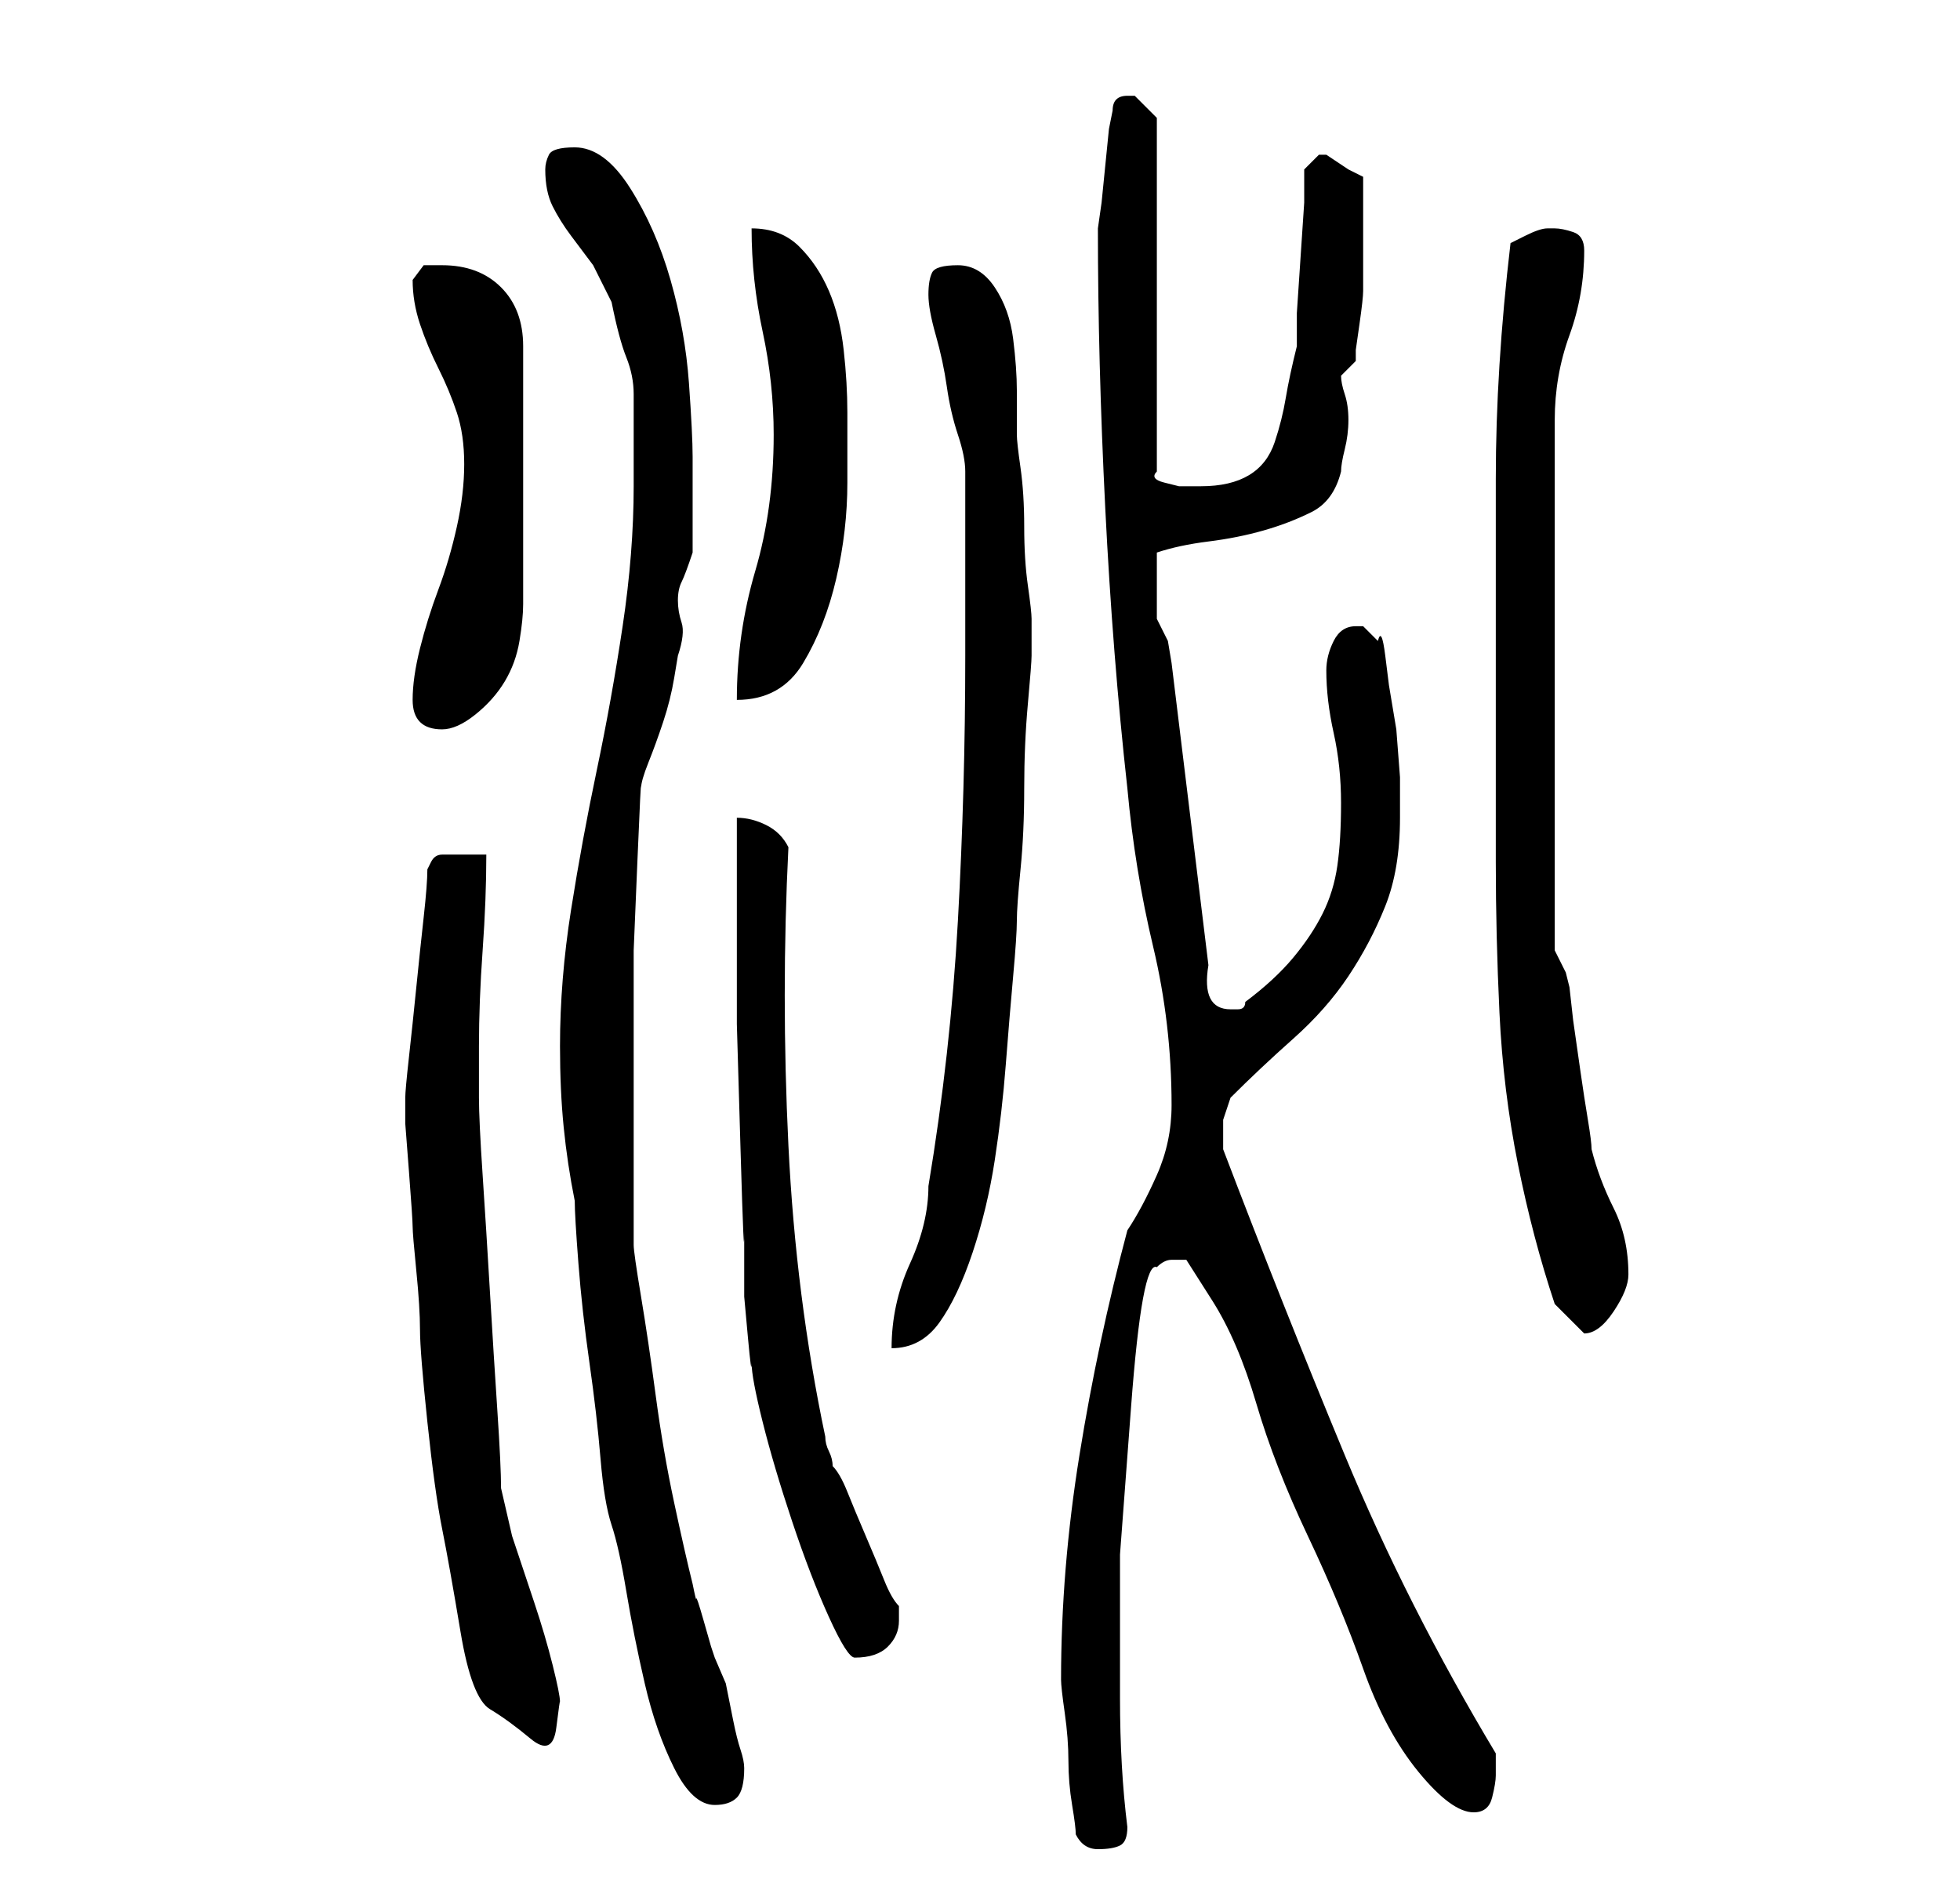 <?xml version="1.0" standalone="no"?>
<!DOCTYPE svg PUBLIC "-//W3C//DTD SVG 1.1//EN" "http://www.w3.org/Graphics/SVG/1.1/DTD/svg11.dtd" >
<svg xmlns="http://www.w3.org/2000/svg" xmlns:xlink="http://www.w3.org/1999/xlink" version="1.1" viewBox="-10 0 266 256">
   <path fill="currentColor"
d="M136 249q1 2 3 2t3 -0.5t1 -2.5q-1 -8 -1 -17.5v-19.5t1.5 -20t3.5 -19q1 -1 2 -1h2t3.5 5.5t6 14t7 18t7.5 18t7.5 14t7.5 5.5q2 0 2.5 -2t0.5 -3v-3q-12 -20 -20.5 -40.5t-16.5 -41.5v-2v-2t1 -3q4 -4 8.5 -8t7.5 -8.5t5 -9.5t2 -12v-1v-4.5t-0.5 -6.5l-1 -6t-0.5 -4
t-1 -2l-2 -2v0h-1q-2 0 -3 2t-1 4q0 4 1 8.5t1 9.5t-0.5 8.5t-2 6.5t-4 6t-6.5 6q0 1 -1 1h-1q-4 0 -3 -6l-5 -41l-0.5 -3t-1.5 -3v-5v-4q3 -1 7 -1.5t7.5 -1.5t6.5 -2.5t4 -5.5q0 -1 0.5 -3t0.5 -4t-0.5 -3.5t-0.5 -2.5l2 -2v-1.5t0.5 -3.5t0.5 -4.5v-3.5v-6v-6l-2 -1
t-3 -2h-1v0l-2 2v4.5t-0.5 7.5t-0.5 7.5v4.5q-1 4 -1.5 7t-1.5 6t-3.5 4.5t-6.5 1.5h-1h-2t-2 -0.5t-1 -1.5v-48l-1 -1l-2 -2v0v0h-1v0q-1 0 -1.5 0.5t-0.5 1.5l-0.5 2.5t-0.5 5t-0.5 5t-0.5 3.5q0 18 1 38t3 38q1 11 3.5 21.5t2.5 21.5q0 5 -2 9.5t-4 7.5q-4 15 -6.5 30.5
t-2.5 30.5q0 1 0.5 4.5t0.5 6.5t0.5 6t0.5 4zM73 207q1 3 2 9t2.5 12.5t4 11.5t5.5 5q2 0 3 -1t1 -4q0 -1 -0.5 -2.5t-1 -4l-1 -5t-1.5 -3.5l-0.5 -1.5t-1 -3.5t-1 -3t-0.5 -2q-1 -4 -2.5 -11t-2.5 -14.5t-2 -13.5t-1 -7v-18v-10v-12t0.5 -12t0.5 -10q0 -1 1 -3.5t2 -5.5
t1.5 -6l0.5 -3q1 -3 0.5 -4.5t-0.5 -3t0.5 -2.5t1.5 -4v-2v-4.5v-4.5v-2q0 -3 -0.5 -10t-2.5 -14t-5.5 -12.5t-7.5 -5.5q-3 0 -3.5 1t-0.5 2q0 3 1 5t2.5 4l3 4t2.5 5q1 5 2 7.5t1 5v4.5v8q0 9 -1.5 19t-3.5 19.5t-3.5 19t-1.5 18.5q0 6 0.5 11t1.5 10q0 2 0.5 8.5t1.5 13.5
t1.5 13t1.5 9zM45 149v3.5t0.5 6.5t0.5 7.5t0.5 6t0.5 8t1 12.5t2 14.5t2.5 14t4 10.5t5.5 4t3.5 -1.5t0.5 -3.5q0 -1 -1 -5t-2.5 -8.5l-3 -9t-1.5 -6.5q0 -3 -0.5 -10.5t-1 -16t-1 -16t-0.5 -10.5v-7q0 -6 0.5 -13t0.5 -13h-3h-3q-1 0 -1.5 1l-0.5 1q0 2 -0.5 6.5t-1 9.5
t-1 9.5t-0.5 5.5zM90 111v11v17t0.5 17t0.5 11v3.5v5.5t0.5 5.5t0.5 3.5q0 2 1.5 8t4 13.5t5 13t3.5 5.5q3 0 4.5 -1.5t1.5 -3.5v-1v-1q-1 -1 -2 -3.5t-2.5 -6t-2.5 -6t-2 -3.5q0 -1 -0.5 -2t-0.5 -2q-4 -19 -5 -39.5t0 -40.5q-1 -2 -3 -3t-4 -1zM121 89q0 18 -1 36t-4 36
q0 5 -2.5 10.5t-2.5 11.5q4 0 6.5 -3.5t4.5 -9.5t3 -12.5t1.5 -13t1 -12t0.5 -7.5t0.5 -7t0.5 -11t0.5 -11.5t0.5 -6.5v-2v-1v-1.5v-0.5q0 -1 -0.5 -4.5t-0.5 -8t-0.5 -8t-0.5 -4.5v-6q0 -3 -0.5 -7t-2.5 -7t-5 -3t-3.5 1t-0.5 3t1 5.5t1.5 7t1.5 6.5t1 5v25zM193 97v20
q0 10 0.5 20.5t2.5 20.5t5 19l2 2l2 2q2 0 4 -3t2 -5q0 -5 -2 -9t-3 -8q0 -1 -0.5 -4t-1 -6.5l-1 -7t-0.5 -4.5l-0.5 -2t-1.5 -3v-72q0 -6 2 -11.5t2 -11.5q0 -2 -1.5 -2.5t-2.5 -0.5h-1q-1 0 -3 1l-2 1q-2 17 -2 32v32zM46 95q0 4 4 4q2 0 4.5 -2t4 -4.5t2 -5.5t0.5 -5v-35
q0 -5 -3 -8t-8 -3h-2.5t-1.5 2q0 3 1 6t2.5 6t2.5 6t1 7t-1 8.5t-2.5 8.5t-2.5 8t-1 7zM95 59q0 10 -2.5 18.5t-2.5 17.5q6 0 9 -5t4.5 -11.5t1.5 -13v-9.5q0 -4 -0.5 -8.5t-2 -8t-4 -6t-6.5 -2.5q0 7 1.5 14t1.5 14z" />
</svg>
